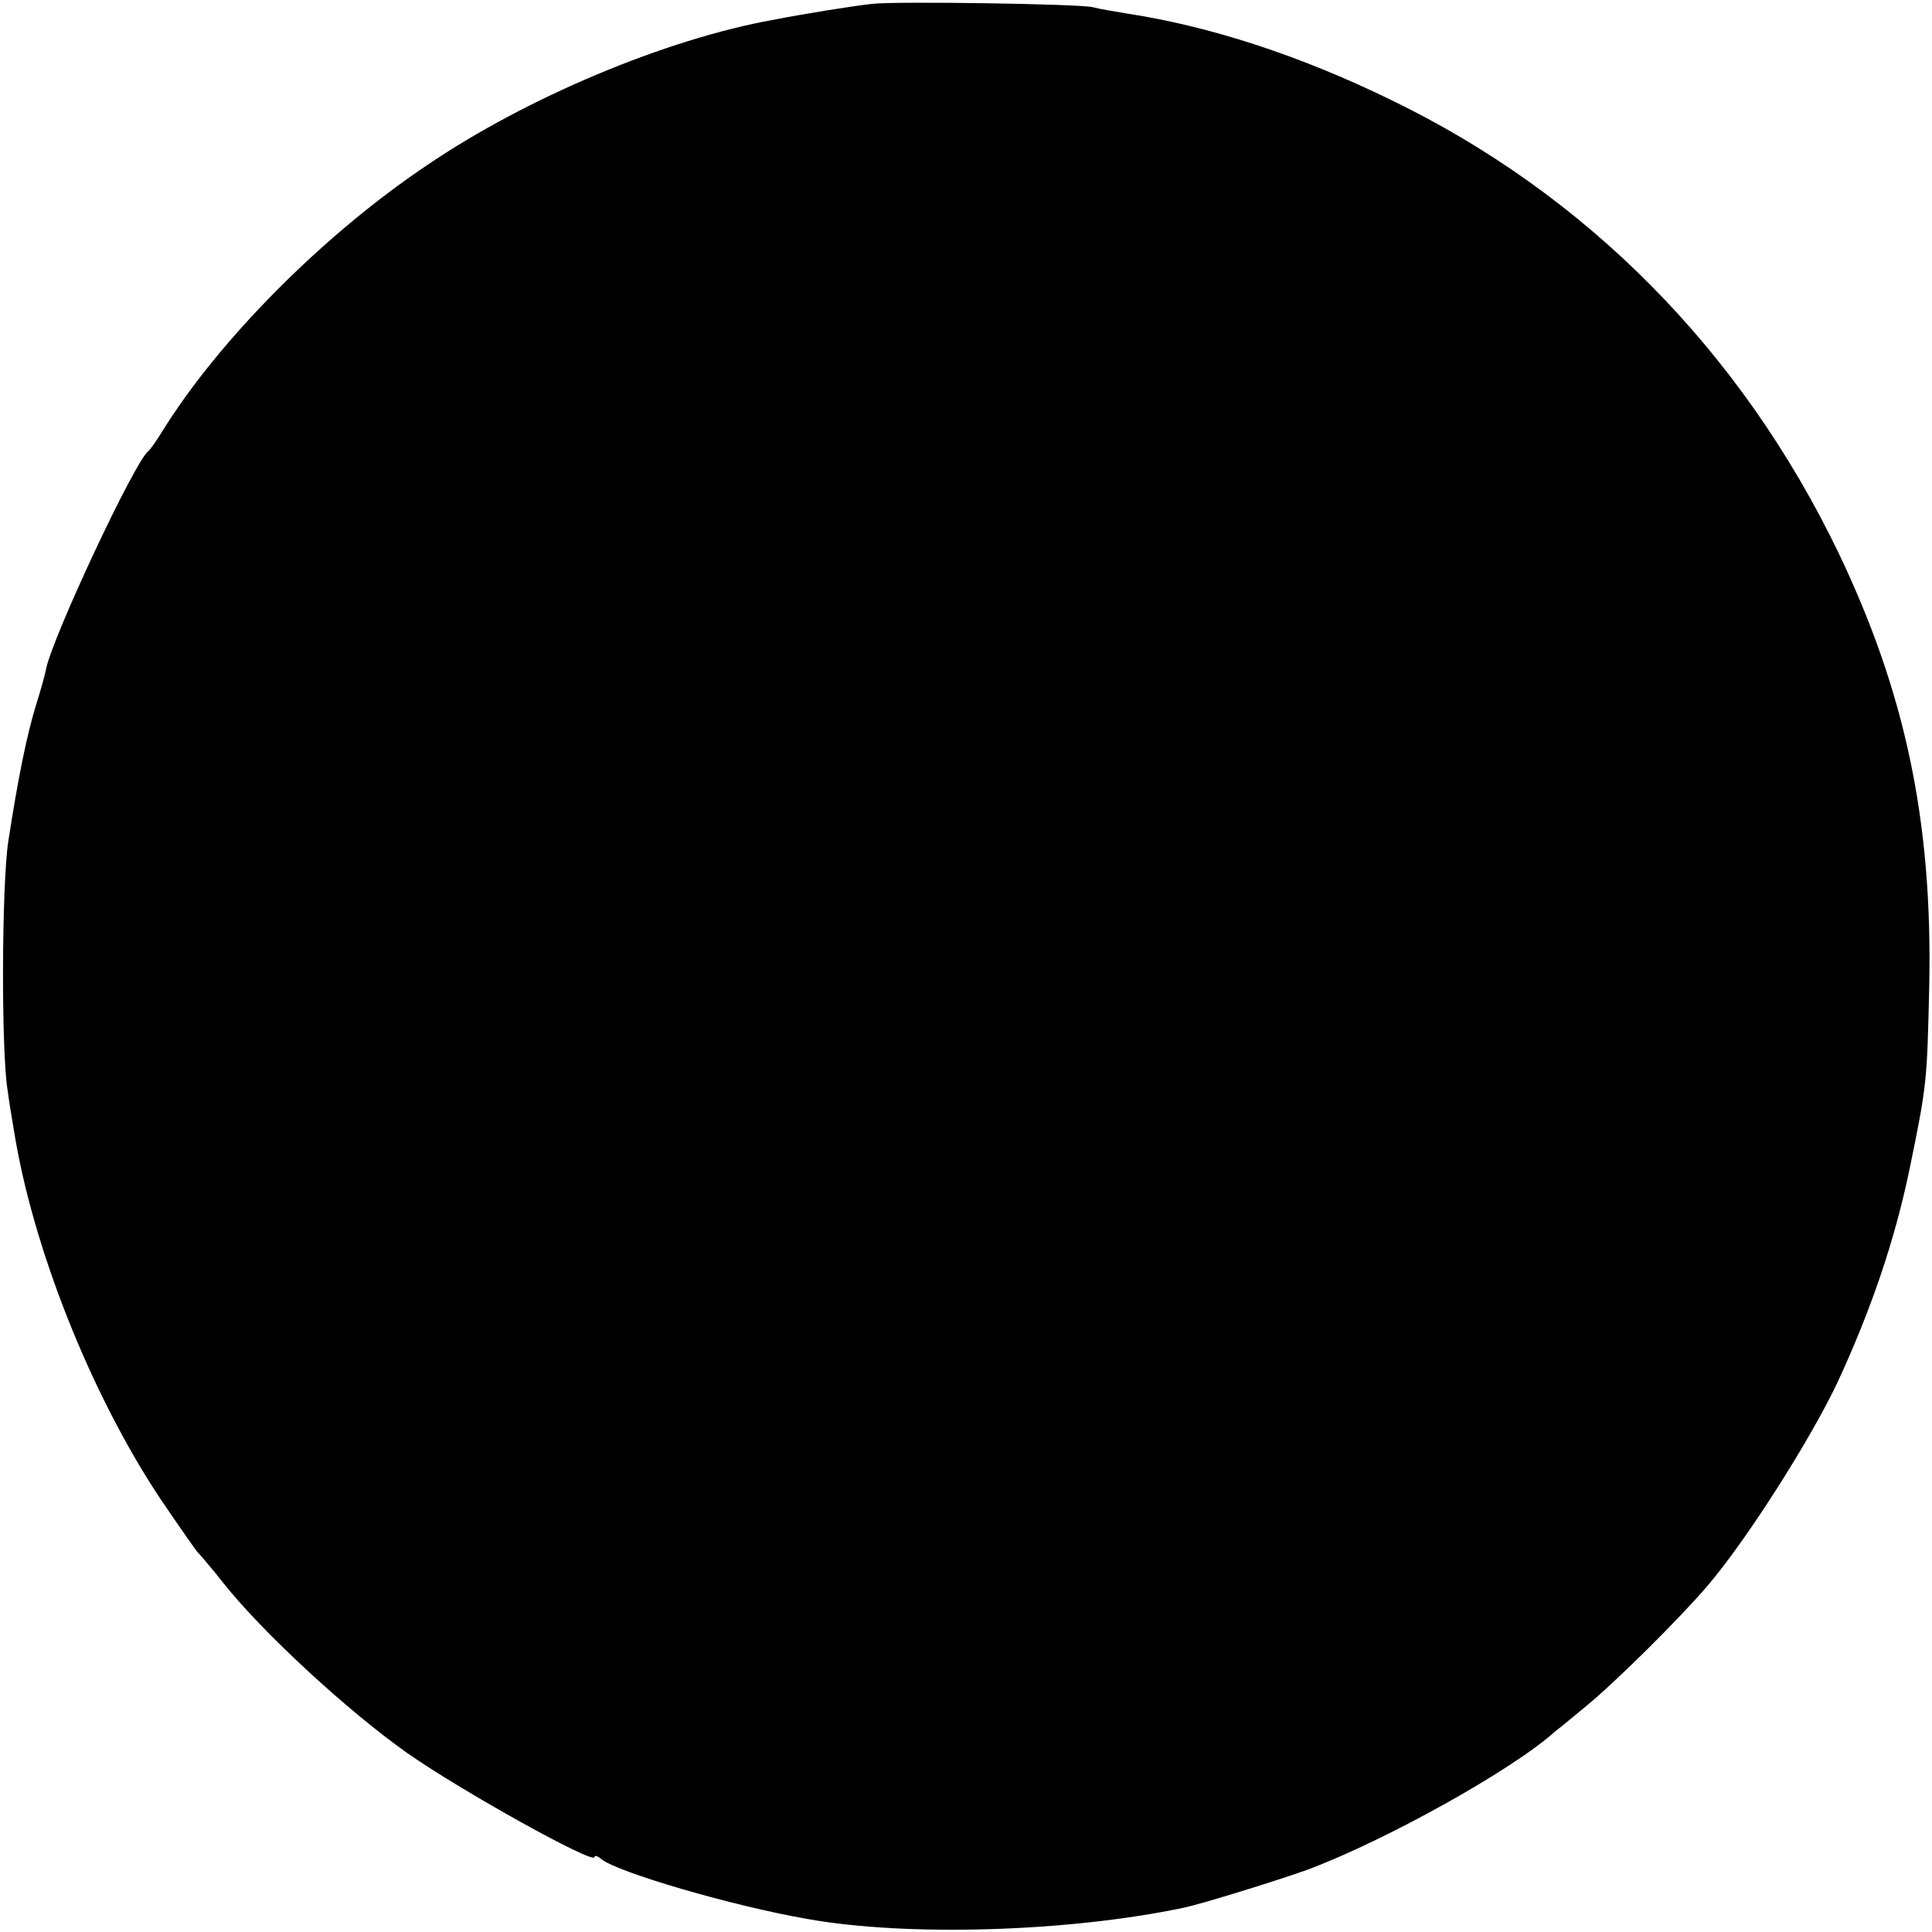<?xml version="1.0" standalone="no"?>
<!DOCTYPE svg PUBLIC "-//W3C//DTD SVG 20010904//EN"
 "http://www.w3.org/TR/2001/REC-SVG-20010904/DTD/svg10.dtd">
<svg version="1.0" xmlns="http://www.w3.org/2000/svg"
 width="351pt" height="351pt" viewBox="0 0 351 351"
 preserveAspectRatio="xMidYMid meet">
<g transform="translate(0,351) scale(0.1,-0.1)"
fill="#000000" stroke="none">
<path d="M1585 3503 c-30 -3 -124 -18 -180 -29 -195 -35 -448 -141 -629 -264
-188 -126 -379 -318 -482 -485 -10 -16 -21 -32 -25 -35 -25 -20 -172 -334
-185 -394 -2 -11 -10 -40 -18 -65 -17 -55 -33 -133 -51 -250 -12 -80 -13 -383
-1 -453 2 -16 7 -47 11 -70 34 -215 141 -483 267 -672 34 -50 64 -93 67 -96 3
-3 24 -27 46 -55 71 -90 226 -233 335 -310 100 -70 340 -203 340 -189 0 4 6 2
13 -4 31 -24 235 -84 372 -108 182 -33 476 -24 685 20 34 7 175 51 225 69 142
53 374 182 451 252 7 5 31 25 54 44 53 43 173 162 223 221 70 82 186 264 236
370 60 130 103 255 130 385 32 155 32 160 36 335 6 299 -44 533 -165 786 -177
367 -458 651 -814 823 -164 80 -327 133 -476 156 -25 4 -54 9 -65 12 -25 6
-359 11 -400 6z"/>
</g>
</svg>
